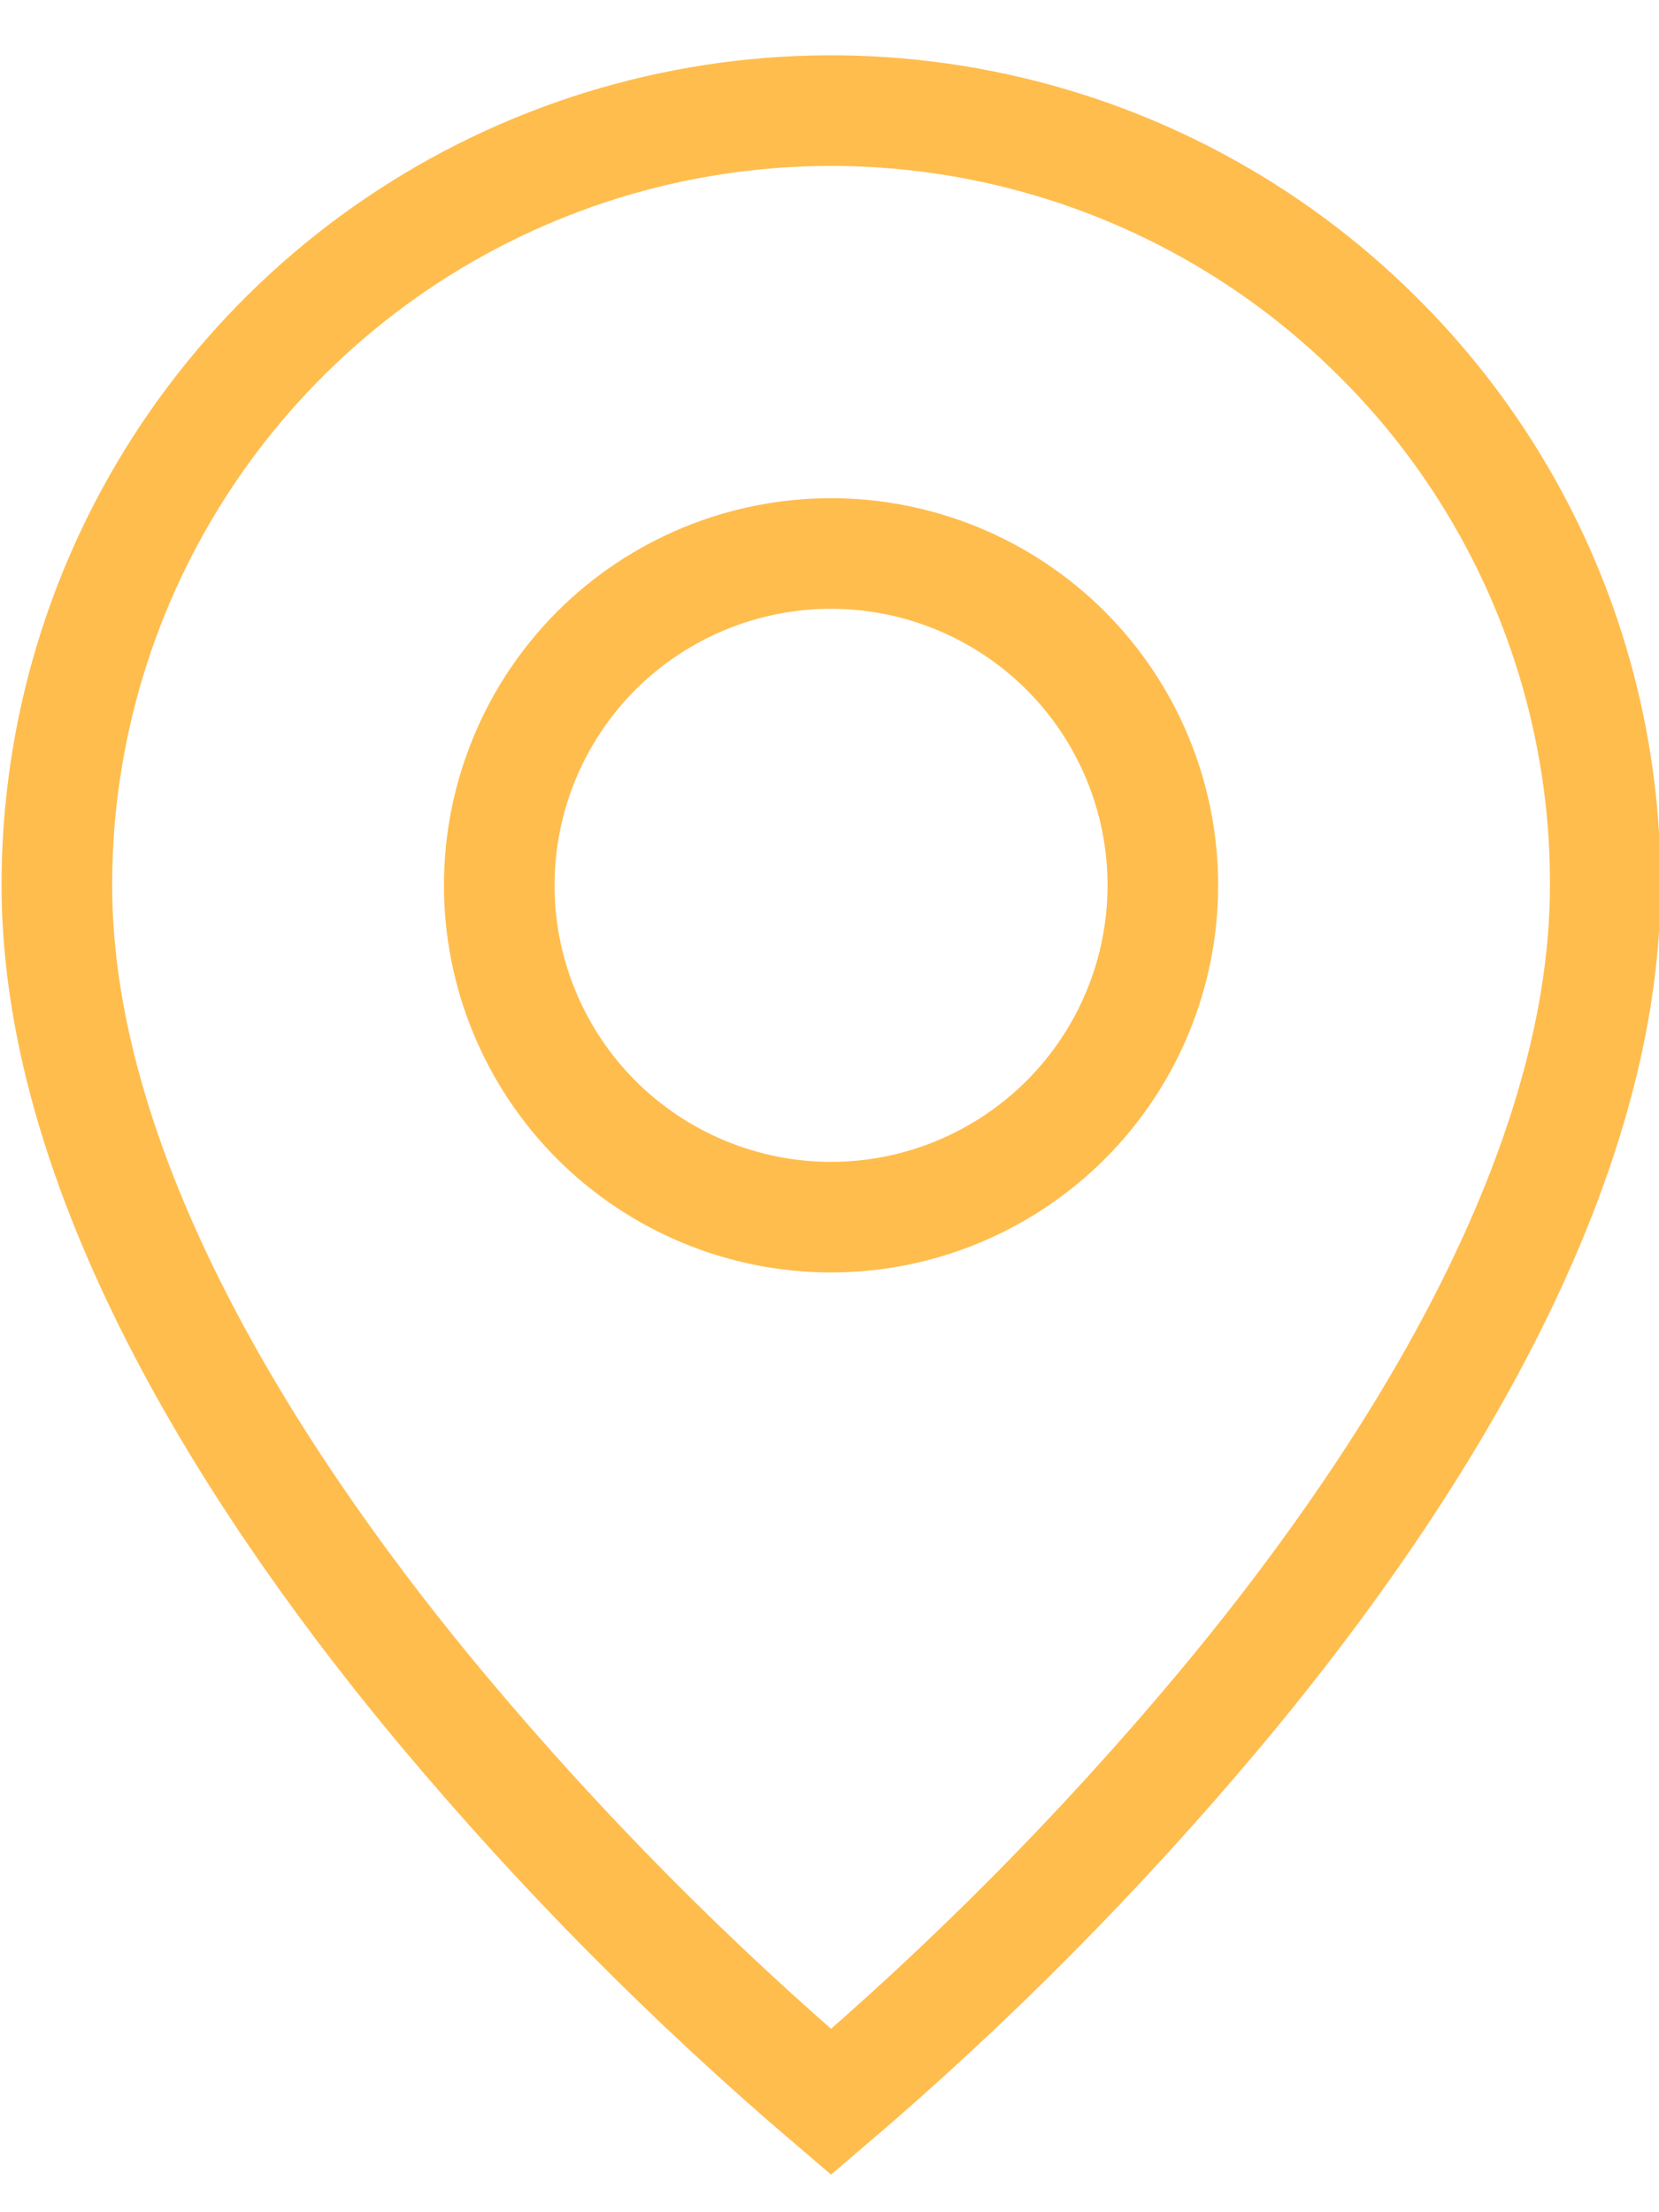 <svg width="15" height="20" viewBox="0 0 15 20" fill="none" xmlns="http://www.w3.org/2000/svg">
<path d="M7.514 19.003C6.251 17.926 5.08 16.745 4.014 15.473C2.414 13.562 0.514 10.716 0.514 8.004C0.513 6.618 0.923 5.264 1.692 4.113C2.462 2.961 3.555 2.063 4.835 1.533C6.114 1.003 7.522 0.864 8.881 1.135C10.239 1.405 11.487 2.073 12.466 3.053C13.117 3.701 13.634 4.473 13.986 5.323C14.337 6.173 14.517 7.084 14.514 8.004C14.514 10.716 12.614 13.562 11.014 15.473C9.947 16.745 8.777 17.926 7.514 19.003ZM7.514 5.004C6.718 5.004 5.955 5.32 5.392 5.882C4.83 6.445 4.514 7.208 4.514 8.004C4.514 8.799 4.83 9.562 5.392 10.125C5.955 10.687 6.718 11.004 7.514 11.004C8.309 11.004 9.072 10.687 9.635 10.125C10.198 9.562 10.514 8.799 10.514 8.004C10.514 7.208 10.198 6.445 9.635 5.882C9.072 5.32 8.309 5.004 7.514 5.004Z" stroke="#FFBD4E"/>
</svg>
